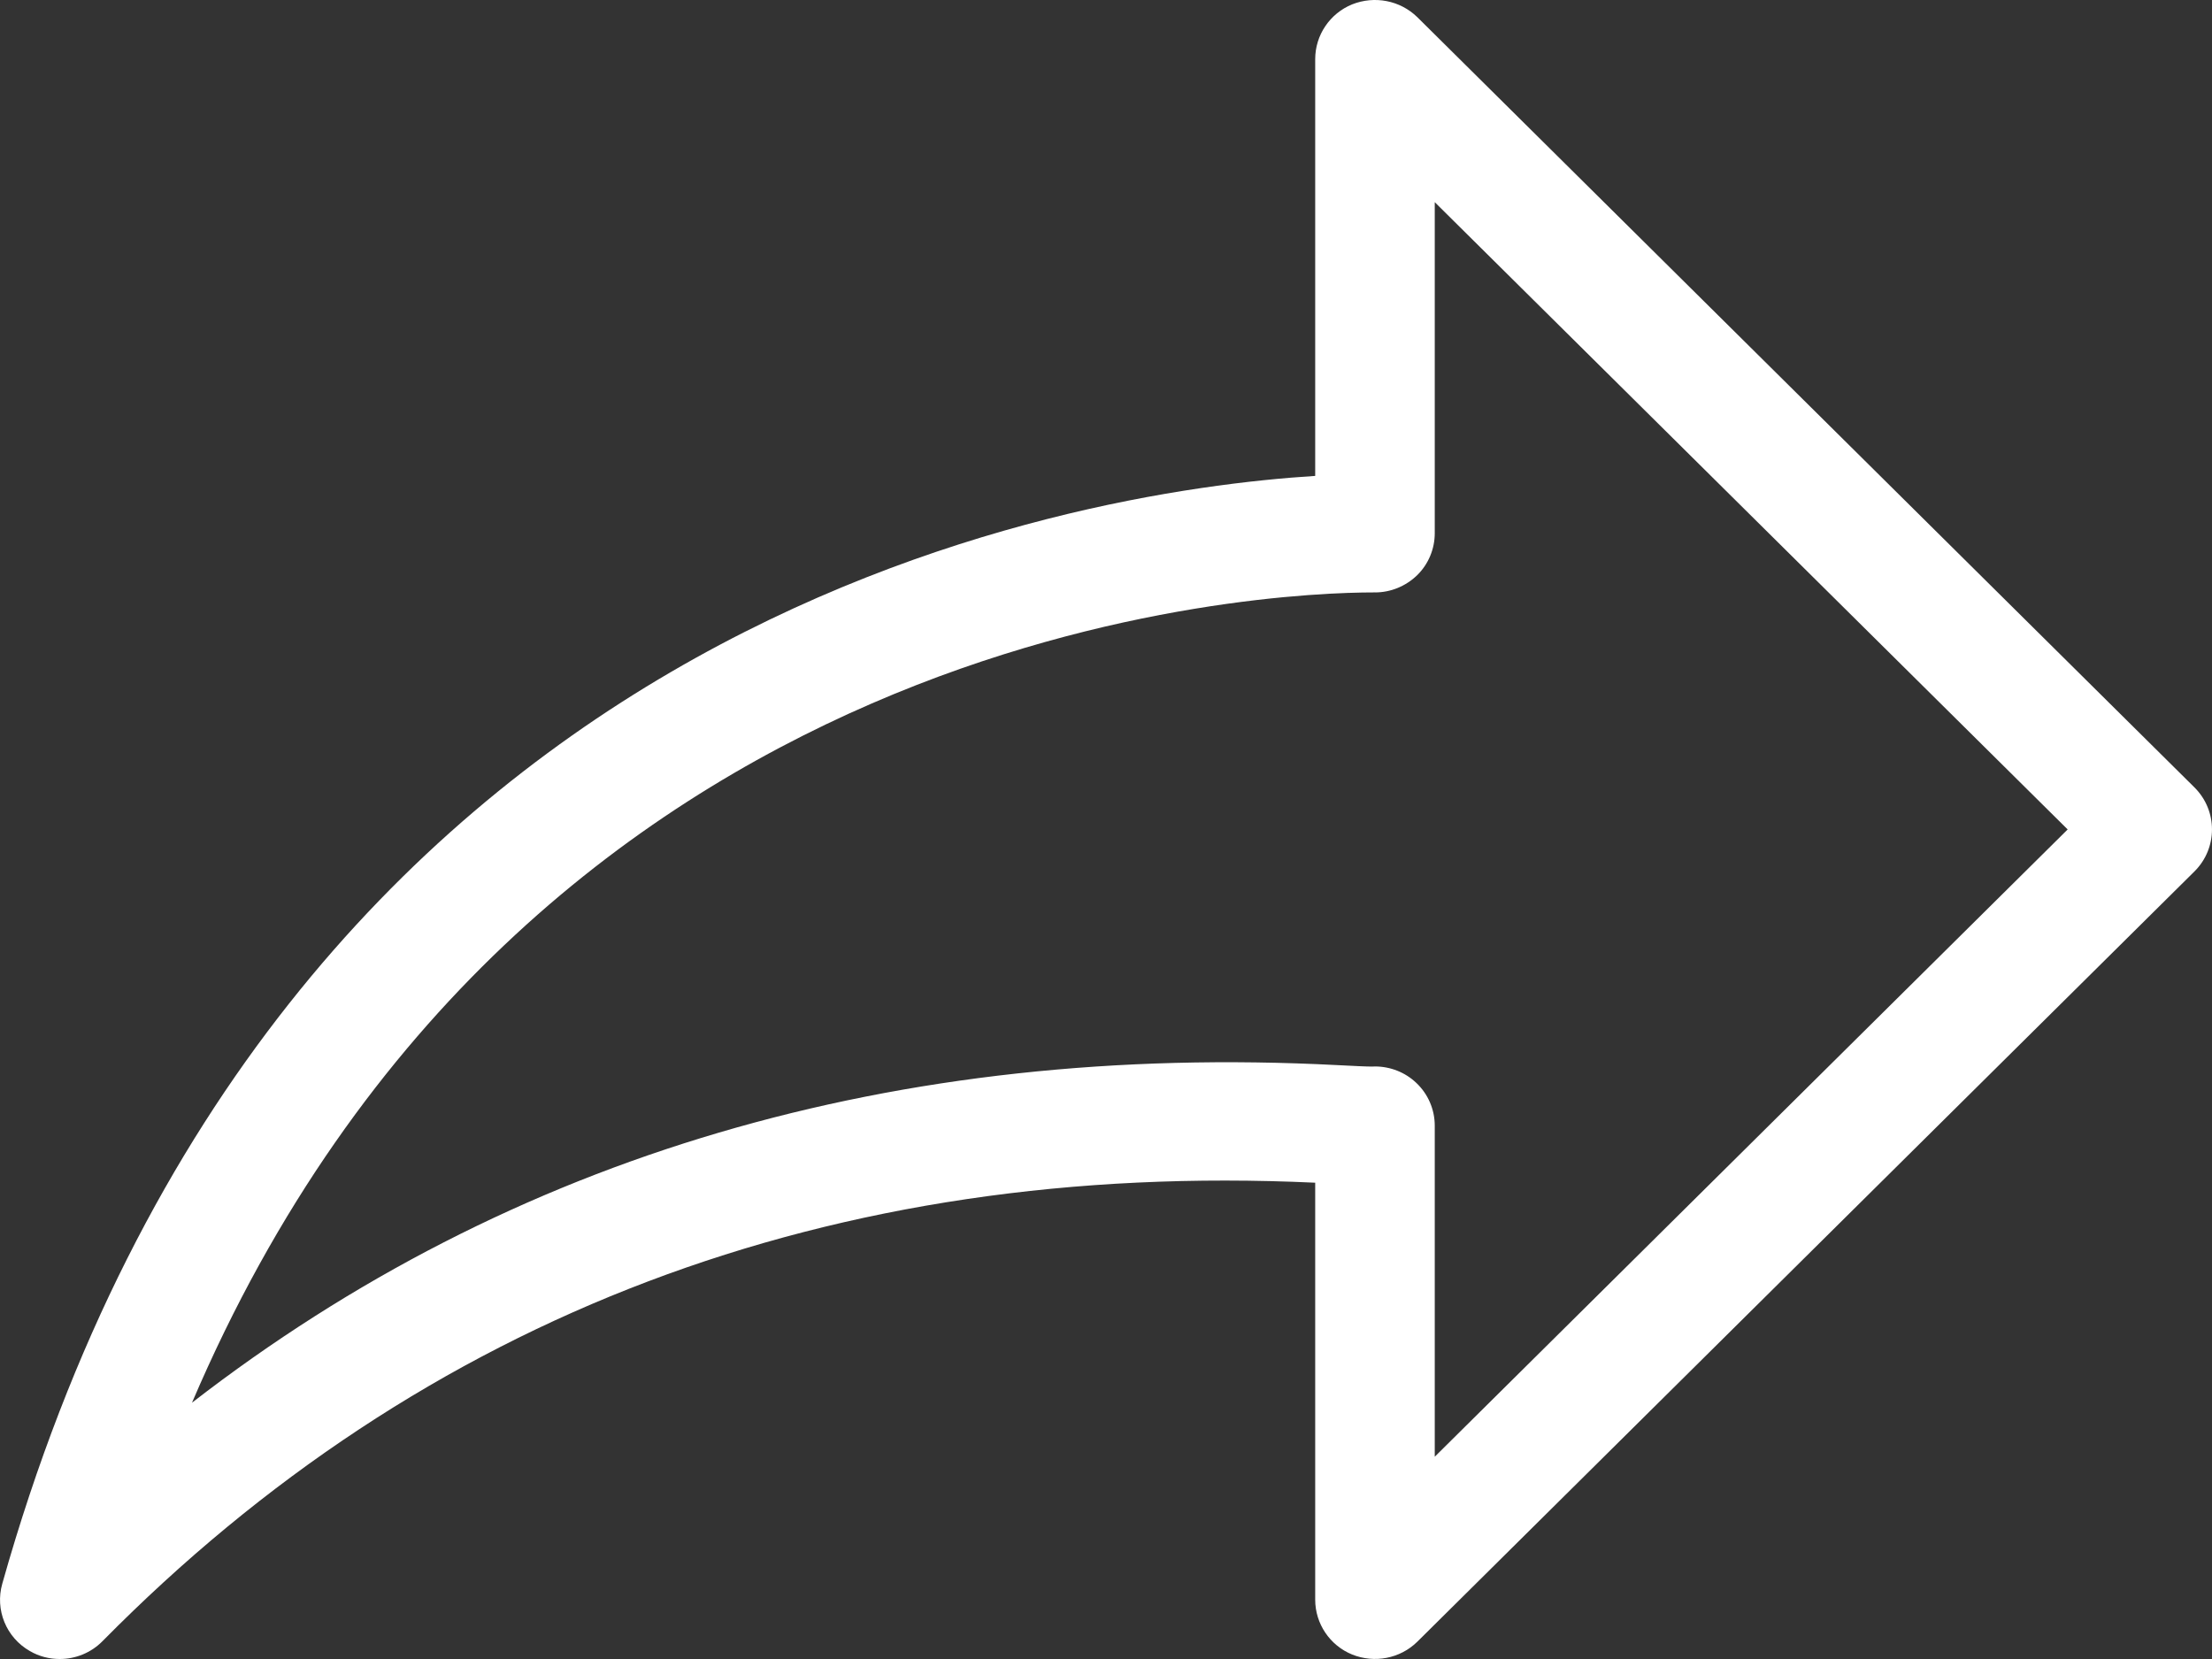 <svg width="40" height="30" viewBox="0 0 40 30" fill="none" xmlns="http://www.w3.org/2000/svg">
<rect x="0" y="0" width="40" height="30" fill="#333333" stroke="none"/>
<path fill-rule="evenodd" clip-rule="evenodd" d="M24.864 19.285C25.141 19.285 25.409 19.39 25.61 19.581C25.824 19.782 25.945 20.063 25.945 20.356V26.342L37.39 14.999L25.945 3.656V9.641C25.945 9.926 25.831 10.201 25.628 10.4C25.424 10.599 25.15 10.713 24.864 10.713C24.851 10.709 24.845 10.713 24.834 10.713C23.063 10.713 9.528 11.188 3.472 25.365C9.245 20.894 16.207 18.846 24.19 19.261C24.484 19.276 24.704 19.287 24.812 19.287C24.83 19.285 24.847 19.285 24.864 19.285ZM1.081 30C0.895 30 0.709 29.955 0.54 29.856C0.112 29.612 -0.093 29.111 0.041 28.639C4.981 11.118 19.418 8.88 23.783 8.606V1.069C23.783 0.636 24.047 0.244 24.451 0.079C24.856 -0.082 25.318 0.006 25.63 0.311L39.684 14.24C40.105 14.66 40.105 15.337 39.684 15.757L25.63 29.687C25.318 29.994 24.854 30.081 24.451 29.919C24.047 29.754 23.783 29.361 23.783 28.928V21.387C15.042 20.98 7.664 23.79 1.853 29.678C1.645 29.889 1.364 30 1.081 30Z" fill="white"/>
</svg>
